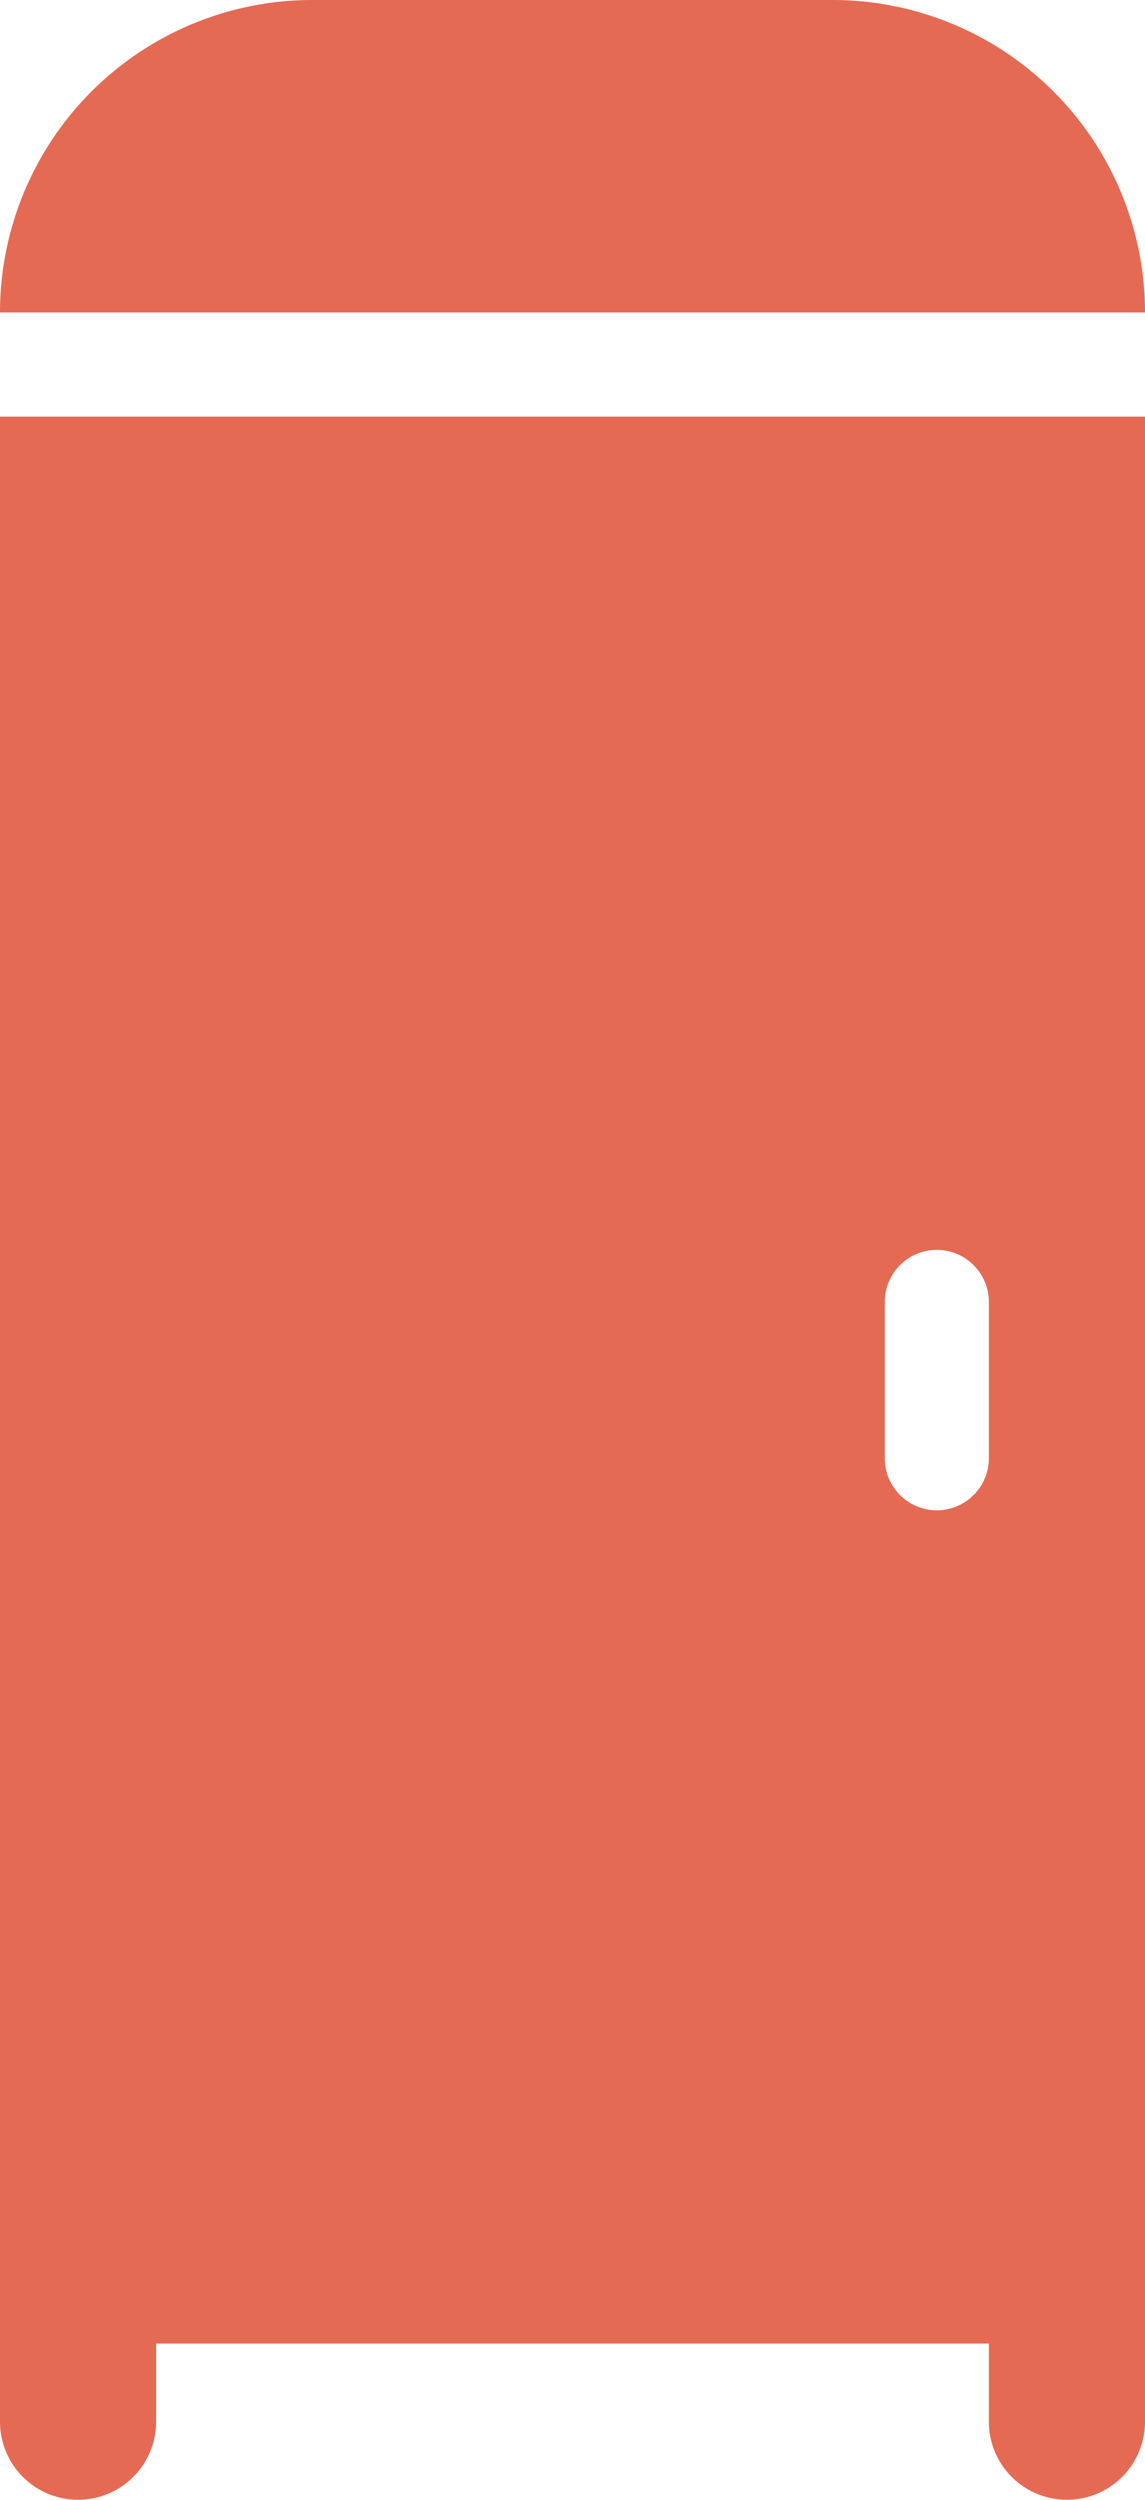 <?xml version="1.0" encoding="UTF-8"?>
<svg xmlns="http://www.w3.org/2000/svg" viewBox="0 0 22 48"><g fill="#418fde" data-name="Layer 2"><path d="M0 42.954V46.5a1.5 1.5 0 0 0 3 0V45h16v1.5a1.5 1.5 0 0 0 3 0V8H0zM17 25a1 1 0 0 1 2 0v3a1 1 0 0 1-2 0zM16 0H6a6 6 0 0 0-6 6h22a6 6 0 0 0-6-6z" style="fill: #e56a54;"/></g></svg>
